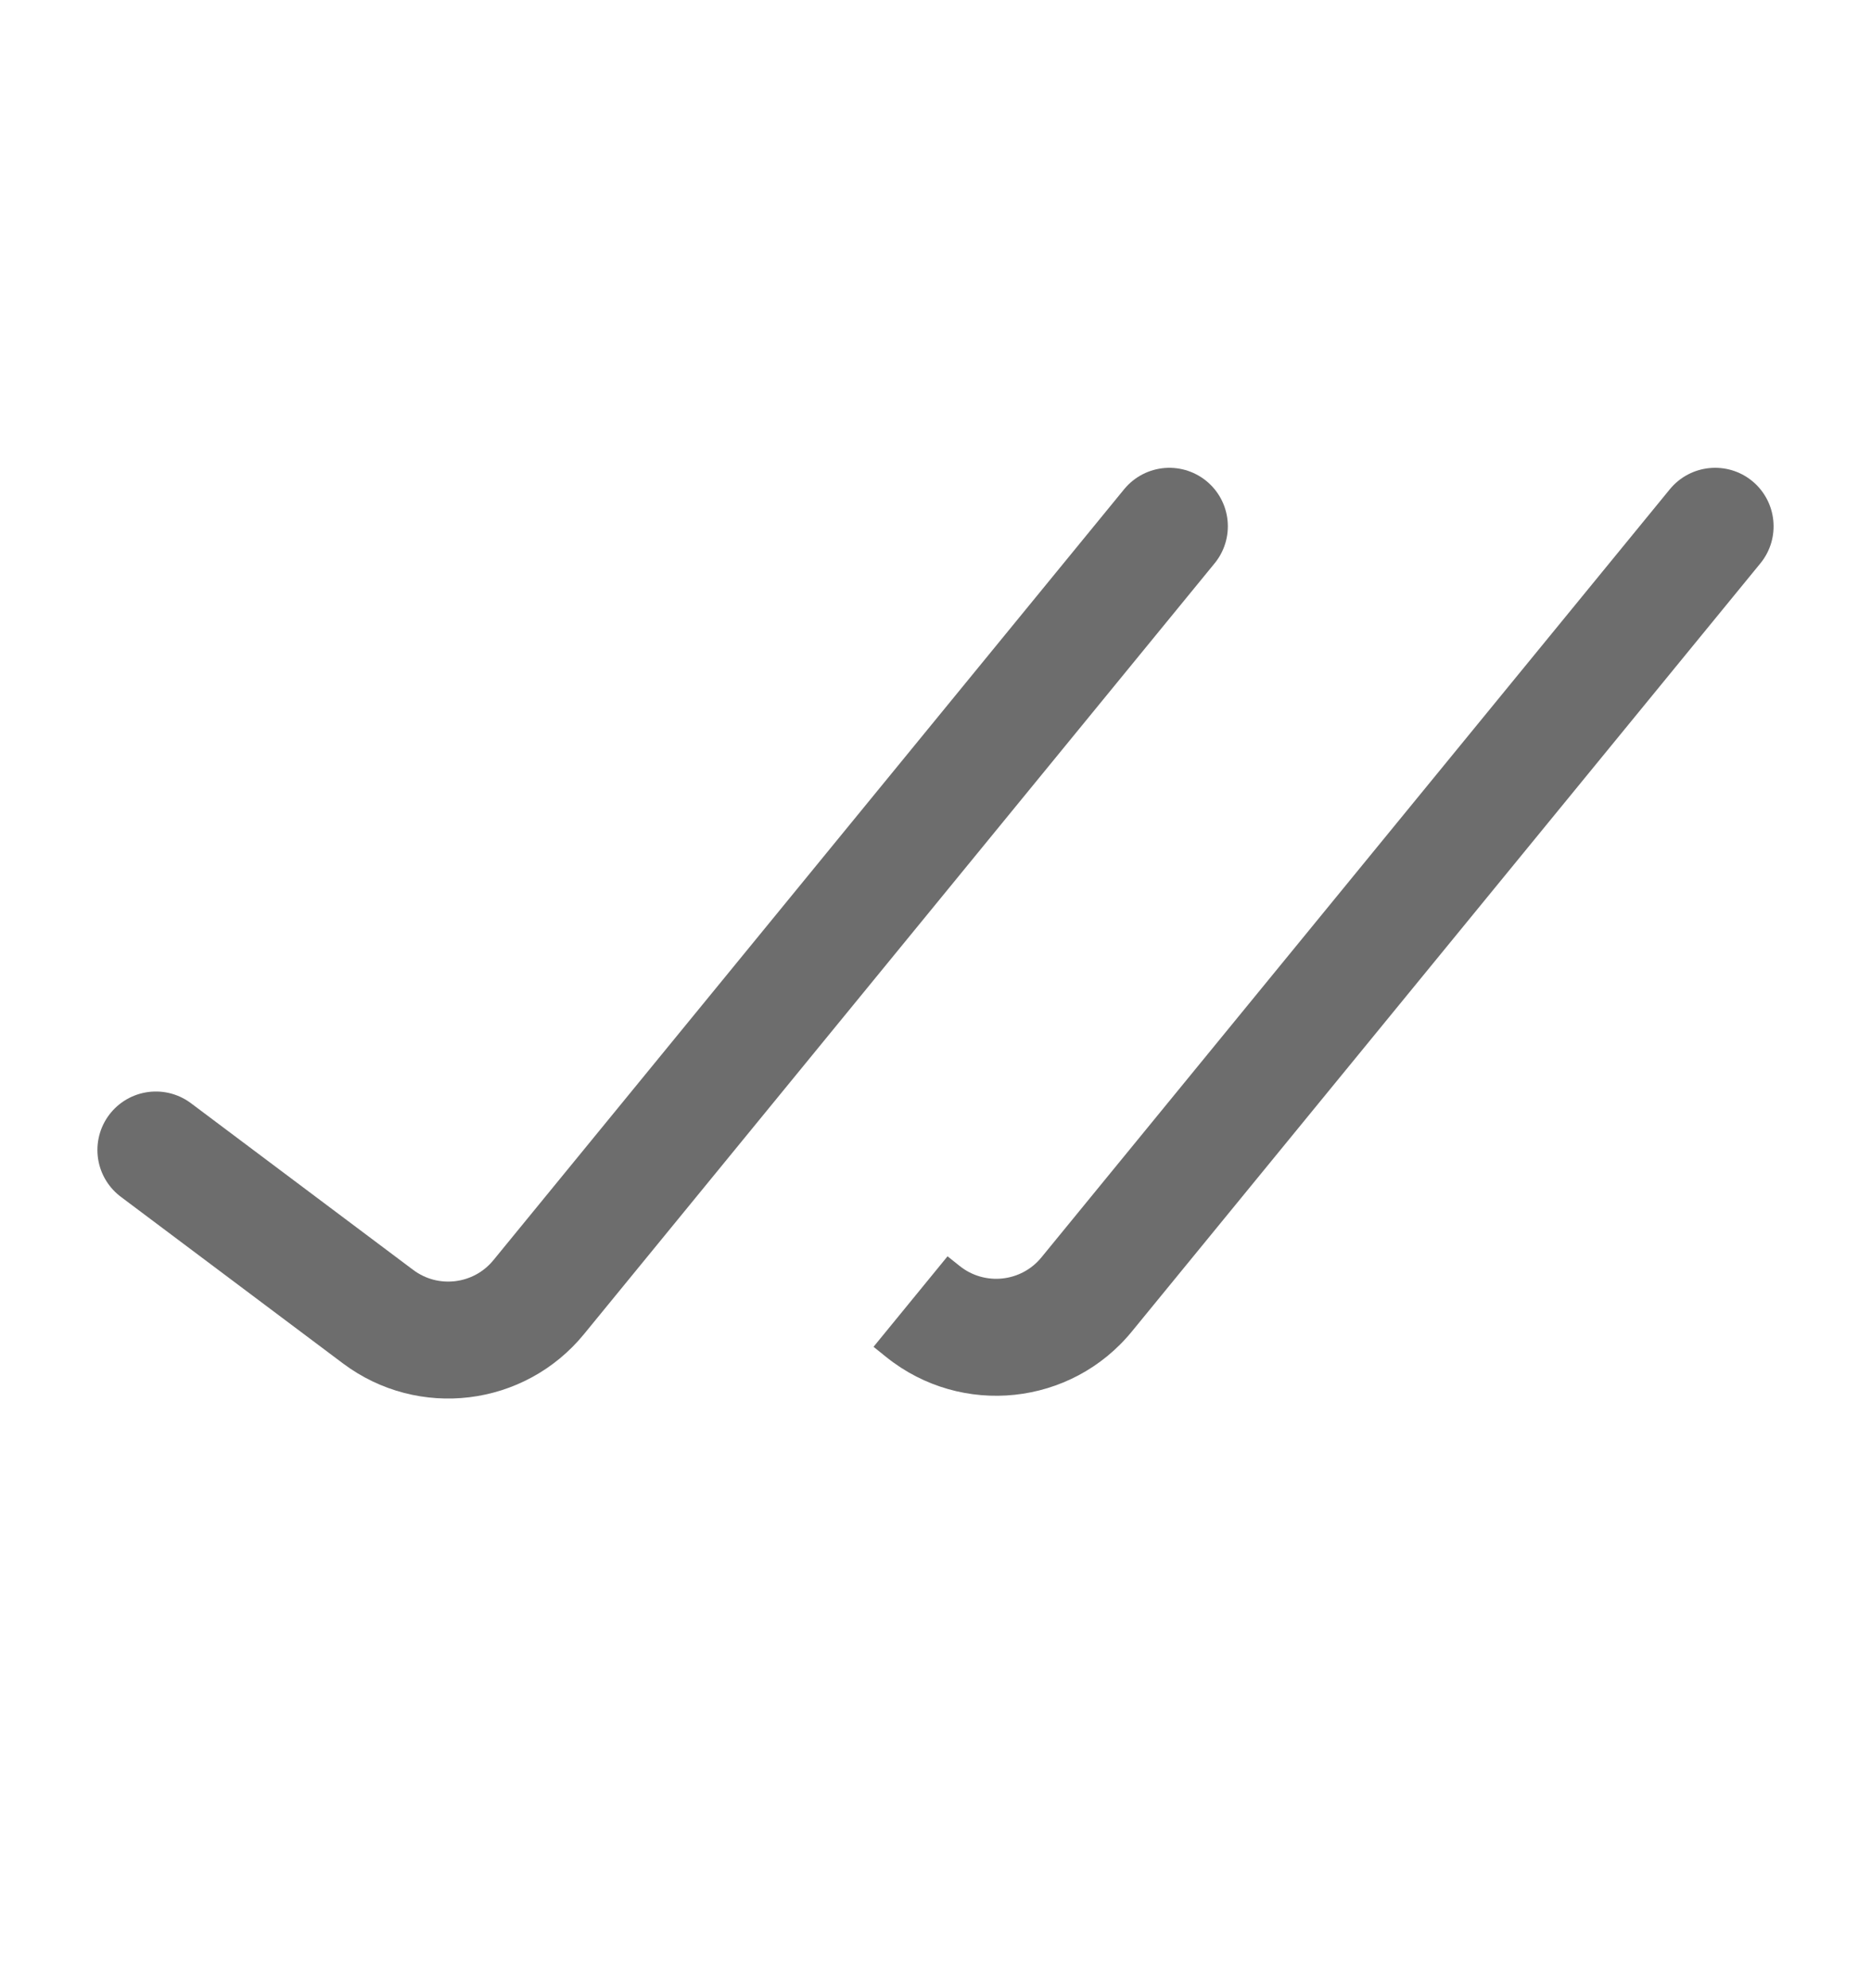 <svg width="16" height="17" viewBox="0 0 16 17" fill="none" xmlns="http://www.w3.org/2000/svg">
<path d="M1.333 9.833L3.233 11.258C3.662 11.58 4.268 11.506 4.607 11.091L10 4.5" stroke="#6D6D6D" stroke-linecap="round"/>
<path fill-rule="evenodd" clip-rule="evenodd" d="M7.47 11.516L7.582 11.606C8.224 12.119 9.16 12.021 9.68 11.384L15.054 4.817C15.229 4.603 15.197 4.288 14.984 4.113C14.77 3.938 14.455 3.97 14.28 4.183L8.906 10.751C8.733 10.963 8.421 10.996 8.207 10.825L8.103 10.742L7.47 11.516Z" fill="#6D6D6D"/>
</svg>
